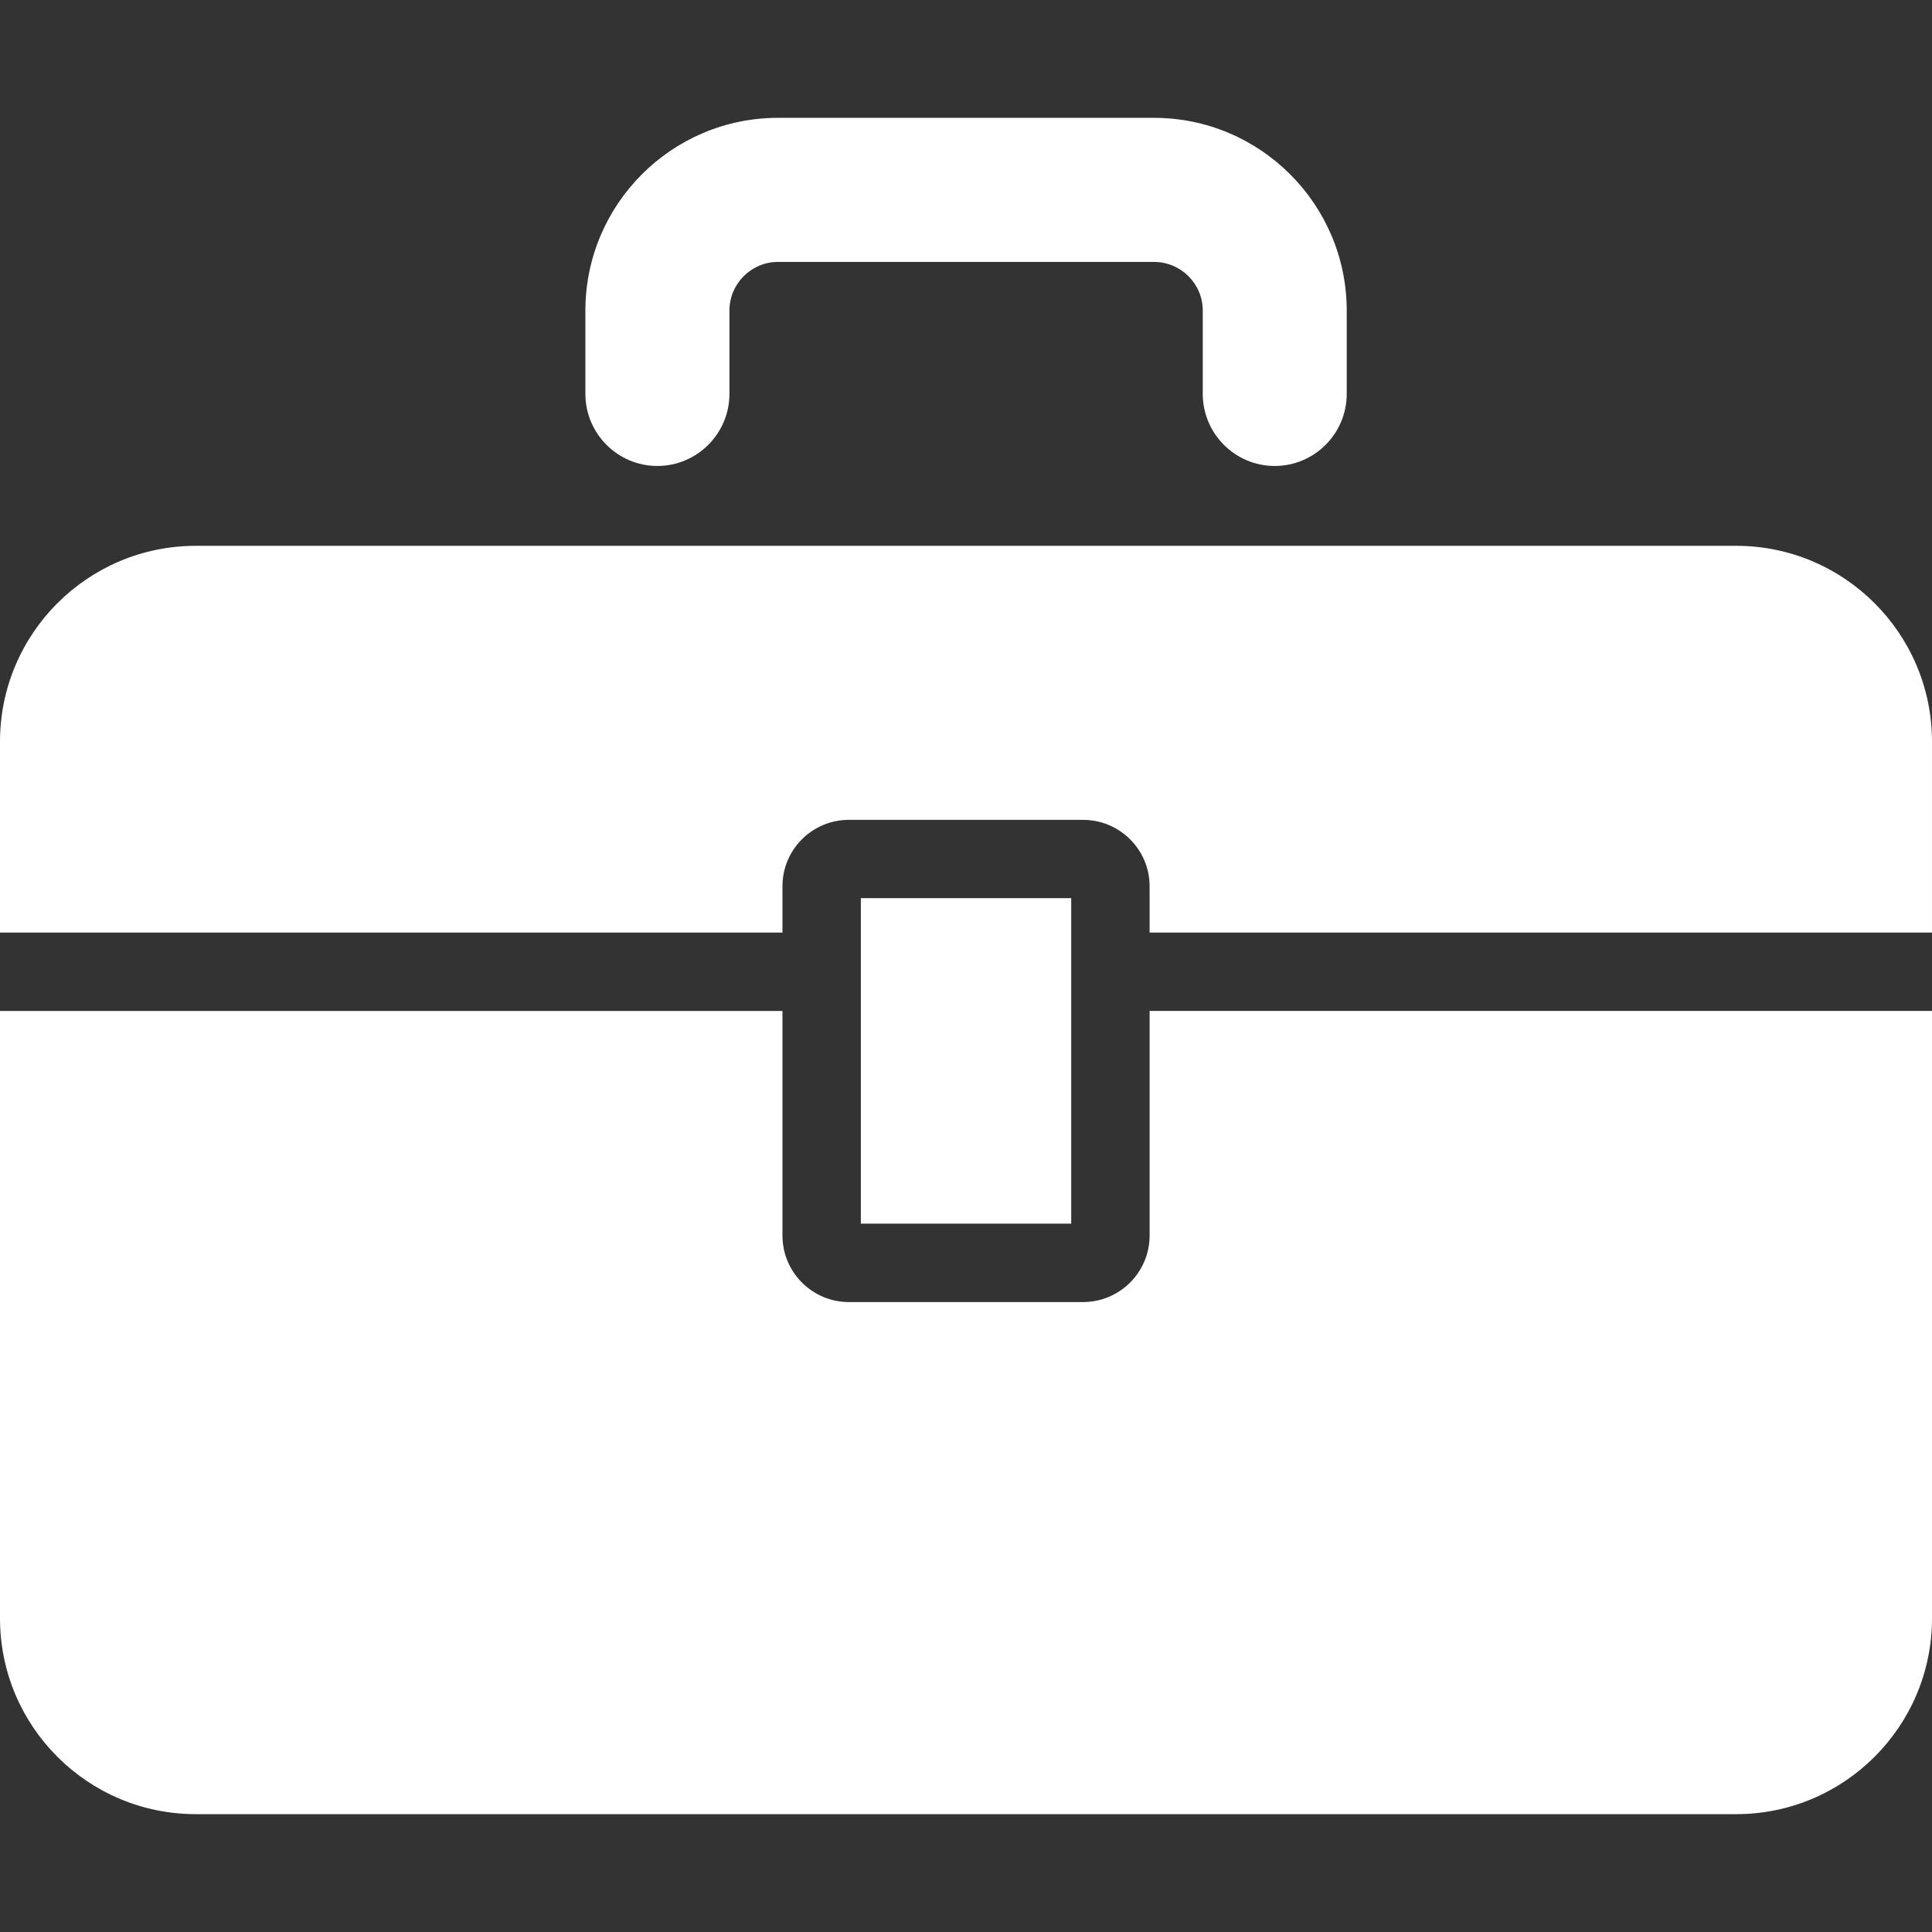 <?xml version="1.0" encoding="iso-8859-1"?>
<!-- Generator: Adobe Illustrator 18.1.1, SVG Export Plug-In . SVG Version: 6.00 Build 0)  -->
<svg xmlns="http://www.w3.org/2000/svg" xmlns:xlink="http://www.w3.org/1999/xlink" version="1.1" id="Capa_1" x="0px" y="0px" viewBox="0 0 419.313 419.313" style="enable-background:new 0 0 419.313 419.313;" xml:space="preserve" width="512px" height="512px">
<rect x="0" y="0" width="419.313" height="419.313" fill="#333333" stroke="none"/>
<g>
	<path d="M249.507,268.158c0,7.958-6.47,14.436-14.461,14.436h-50.804c-7.966,0-14.42-6.487-14.42-14.436   v-48.739H0v131.813c0,23.467,19.029,42.504,42.521,42.504h334.288c23.451,0,42.504-19.037,42.504-42.504V219.411H249.507V268.158z" fill="#FFFFFF"/>
	<path d="M376.808,118.462H42.521C19.029,118.462,0,137.515,0,160.974v41.423h169.822v-10.047   c0-7.958,6.454-14.412,14.42-14.412h50.804c7.99,0,14.461,6.454,14.461,14.412v10.047h169.806v-41.423   C419.313,137.507,400.259,118.462,376.808,118.462z" fill="#FFFFFF"/>
	<path d="M276.656,101.132c8.616,0,15.631-7.015,15.631-15.648v-18.07c0-23.069-18.769-41.838-41.83-41.838   h-81.611c-23.044,0-41.797,18.769-41.797,41.838v18.07c0,8.624,7.007,15.647,15.615,15.647c8.624,0,15.648-7.015,15.648-15.648   v-18.07c0-5.828,4.731-10.567,10.535-10.567h81.611c5.836,0,10.583,4.739,10.583,10.567v18.07   C261.041,94.109,268.048,101.132,276.656,101.132z" fill="#FFFFFF"/>
	<path d="M186.835,194.927c0,4.69,0,65.98,0,70.645c4.406,0,41.293,0,45.658,0c0-4.666,0-65.955,0-70.645   C228.128,194.927,191.233,194.927,186.835,194.927z" fill="#FFFFFF"/>
</g>
<g>
</g>
<g>
</g>
<g>
</g>
<g>
</g>
<g>
</g>
<g>
</g>
<g>
</g>
<g>
</g>
<g>
</g>
<g>
</g>
<g>
</g>
<g>
</g>
<g>
</g>
<g>
</g>
<g>
</g>
</svg>
